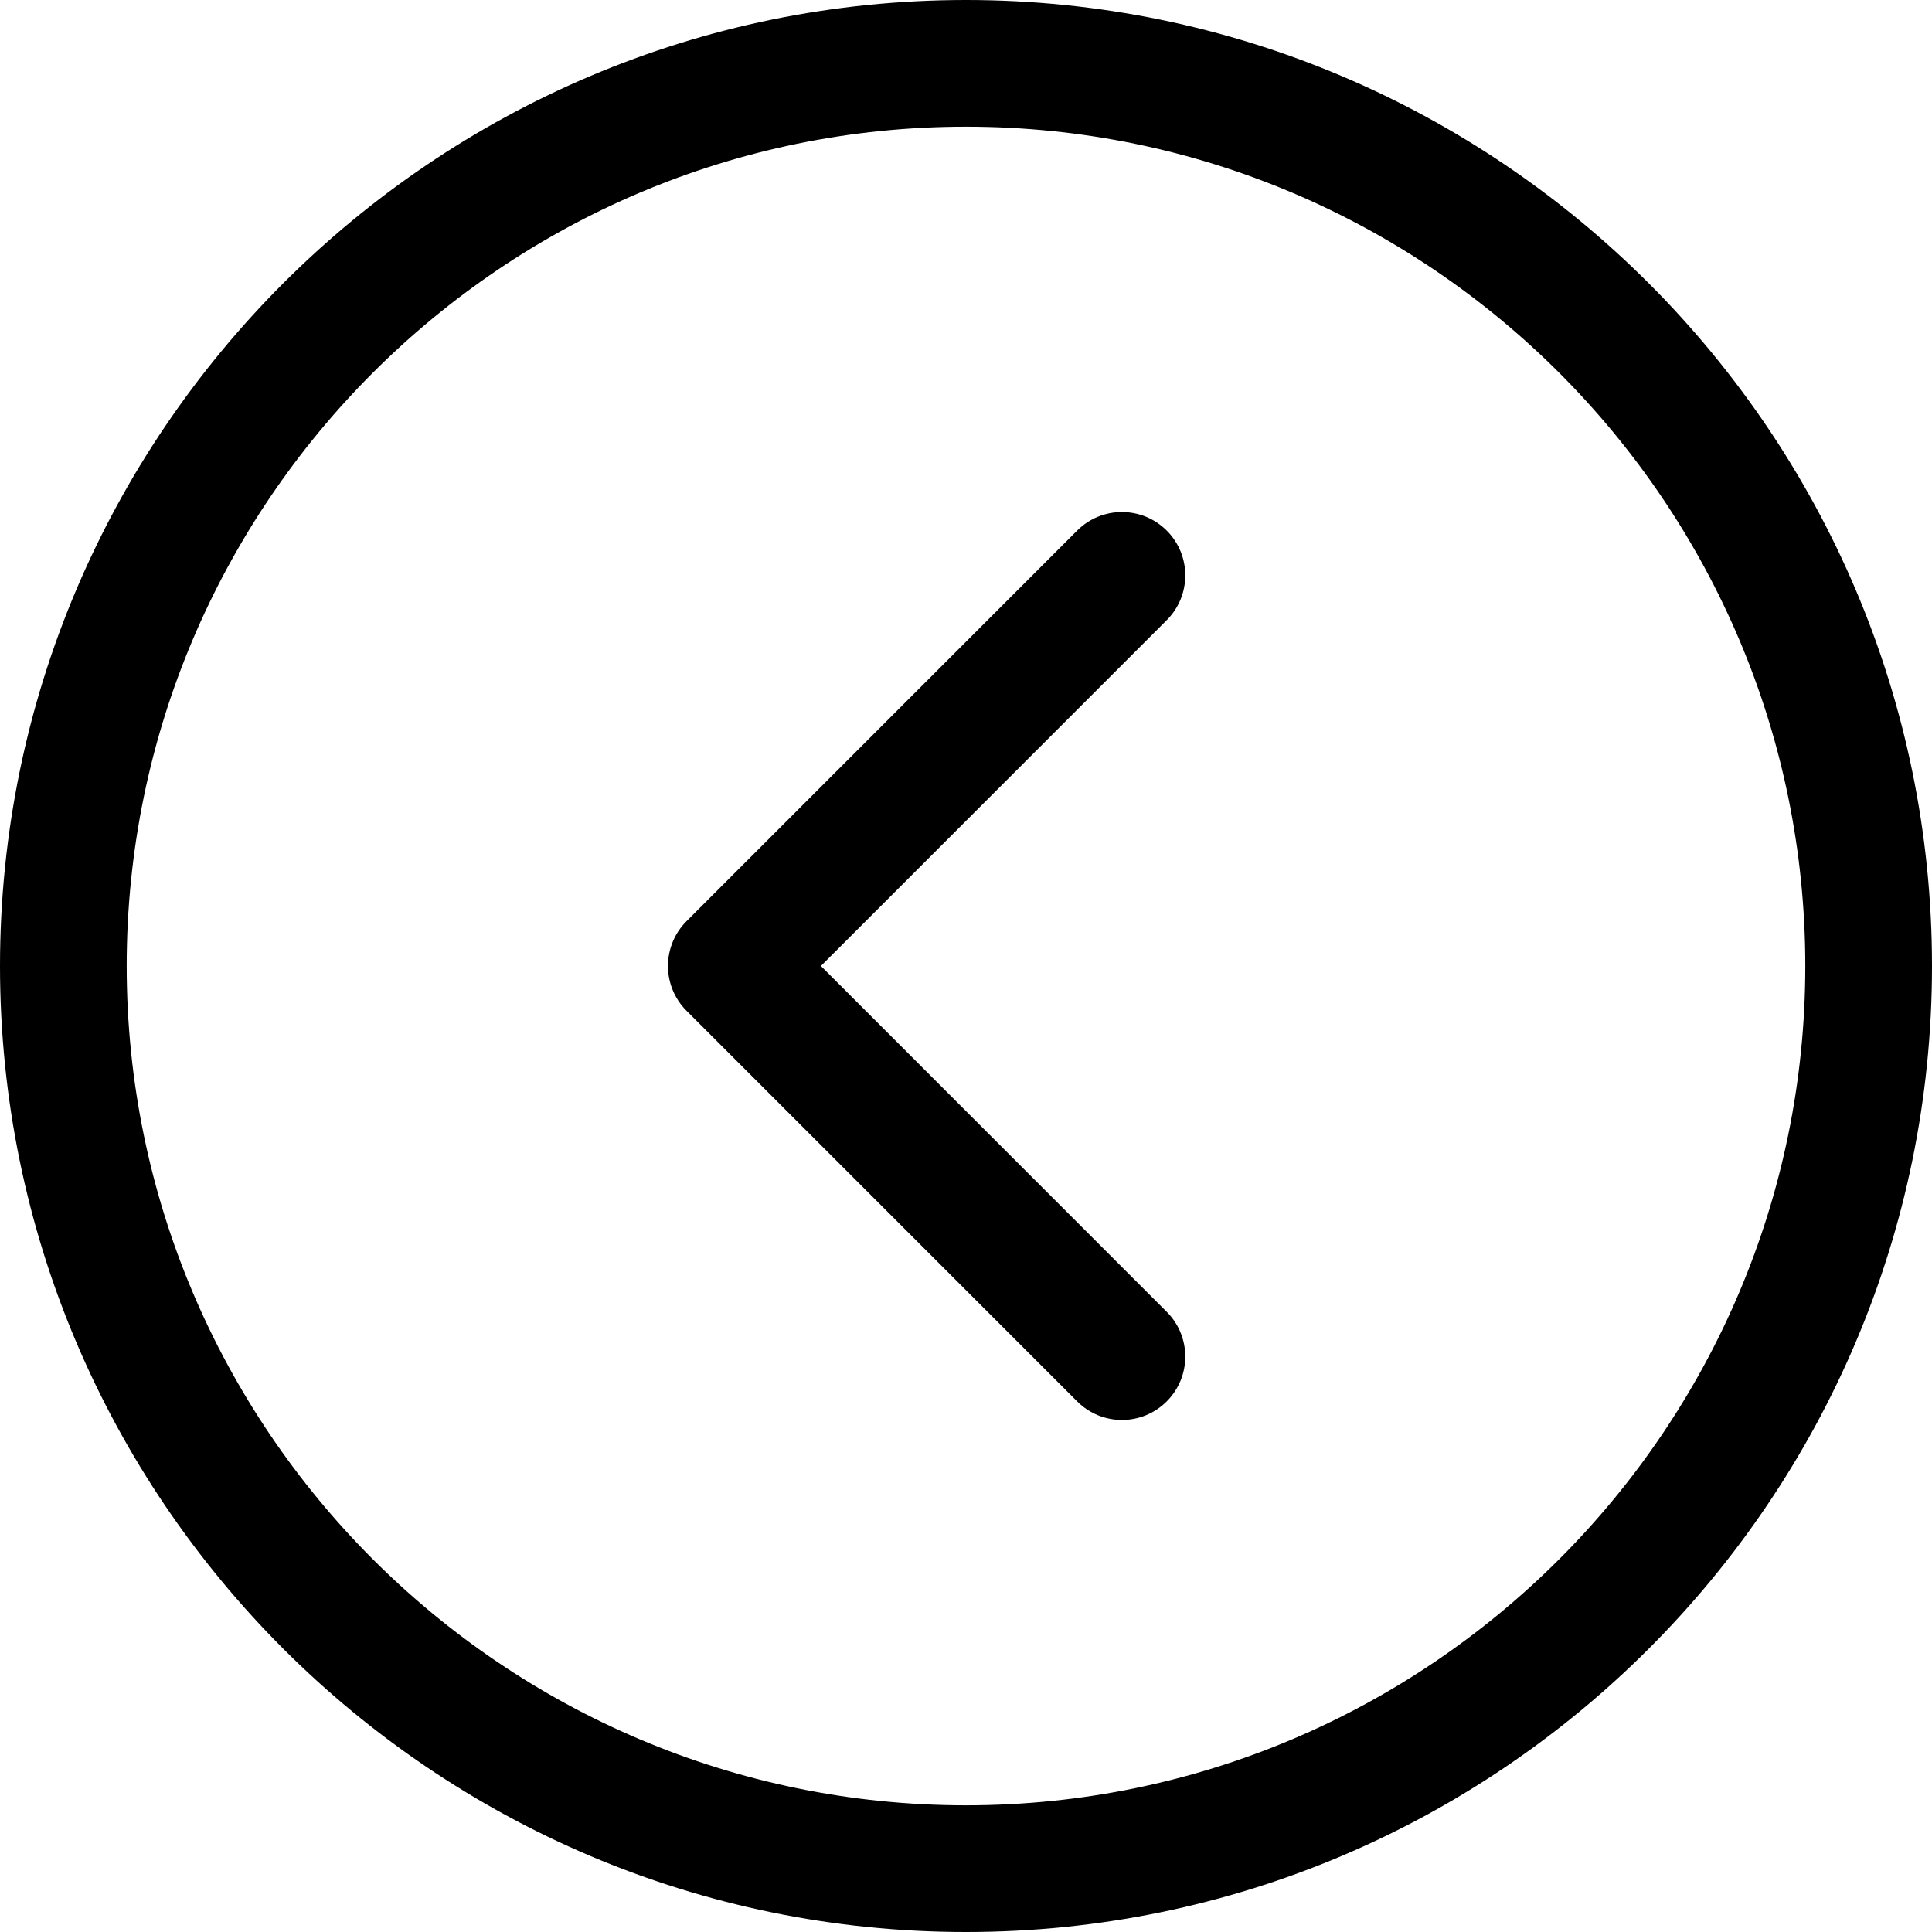 <svg version="1.1" id="svg-arrow-left" fill='#000' xmlns="http://www.w3.org/2000/svg" xmlns:xlink="http://www.w3.org/1999/xlink" x="0px" y="0px"
	 width="400px" height="400px" viewBox="0 0 400 400" style="enable-background:new 0 0 400 400;" xml:space="preserve">

	<g>
		<path d="M199.997,0C89.72,0,0,89.72,0,200s89.72,200,199.997,200C310.279,400,400,310.28,400,200S310.279,0,199.997,0z
			 M199.997,373.77c-95.811,0-173.766-77.953-173.766-173.77c0-95.817,77.955-173.77,173.766-173.77
			c95.824,0,173.772,77.953,173.772,173.77C373.77,295.816,295.82,373.77,199.997,373.77z"/>
		<path d="M241.559,109.851c-5.123-5.124-13.43-5.124-18.547,0l-80.875,80.873c-2.46,2.459-3.843,5.796-3.843,9.273
			c0,3.478,1.383,6.813,3.843,9.272l80.875,80.875c2.562,2.562,5.918,3.844,9.273,3.844c3.354,0,6.719-1.281,9.272-3.844
			c5.123-5.119,5.123-13.426,0-18.545l-71.597-71.604l71.597-71.6C246.682,123.277,246.682,114.971,241.559,109.851z"/>
	</g>

</svg>
